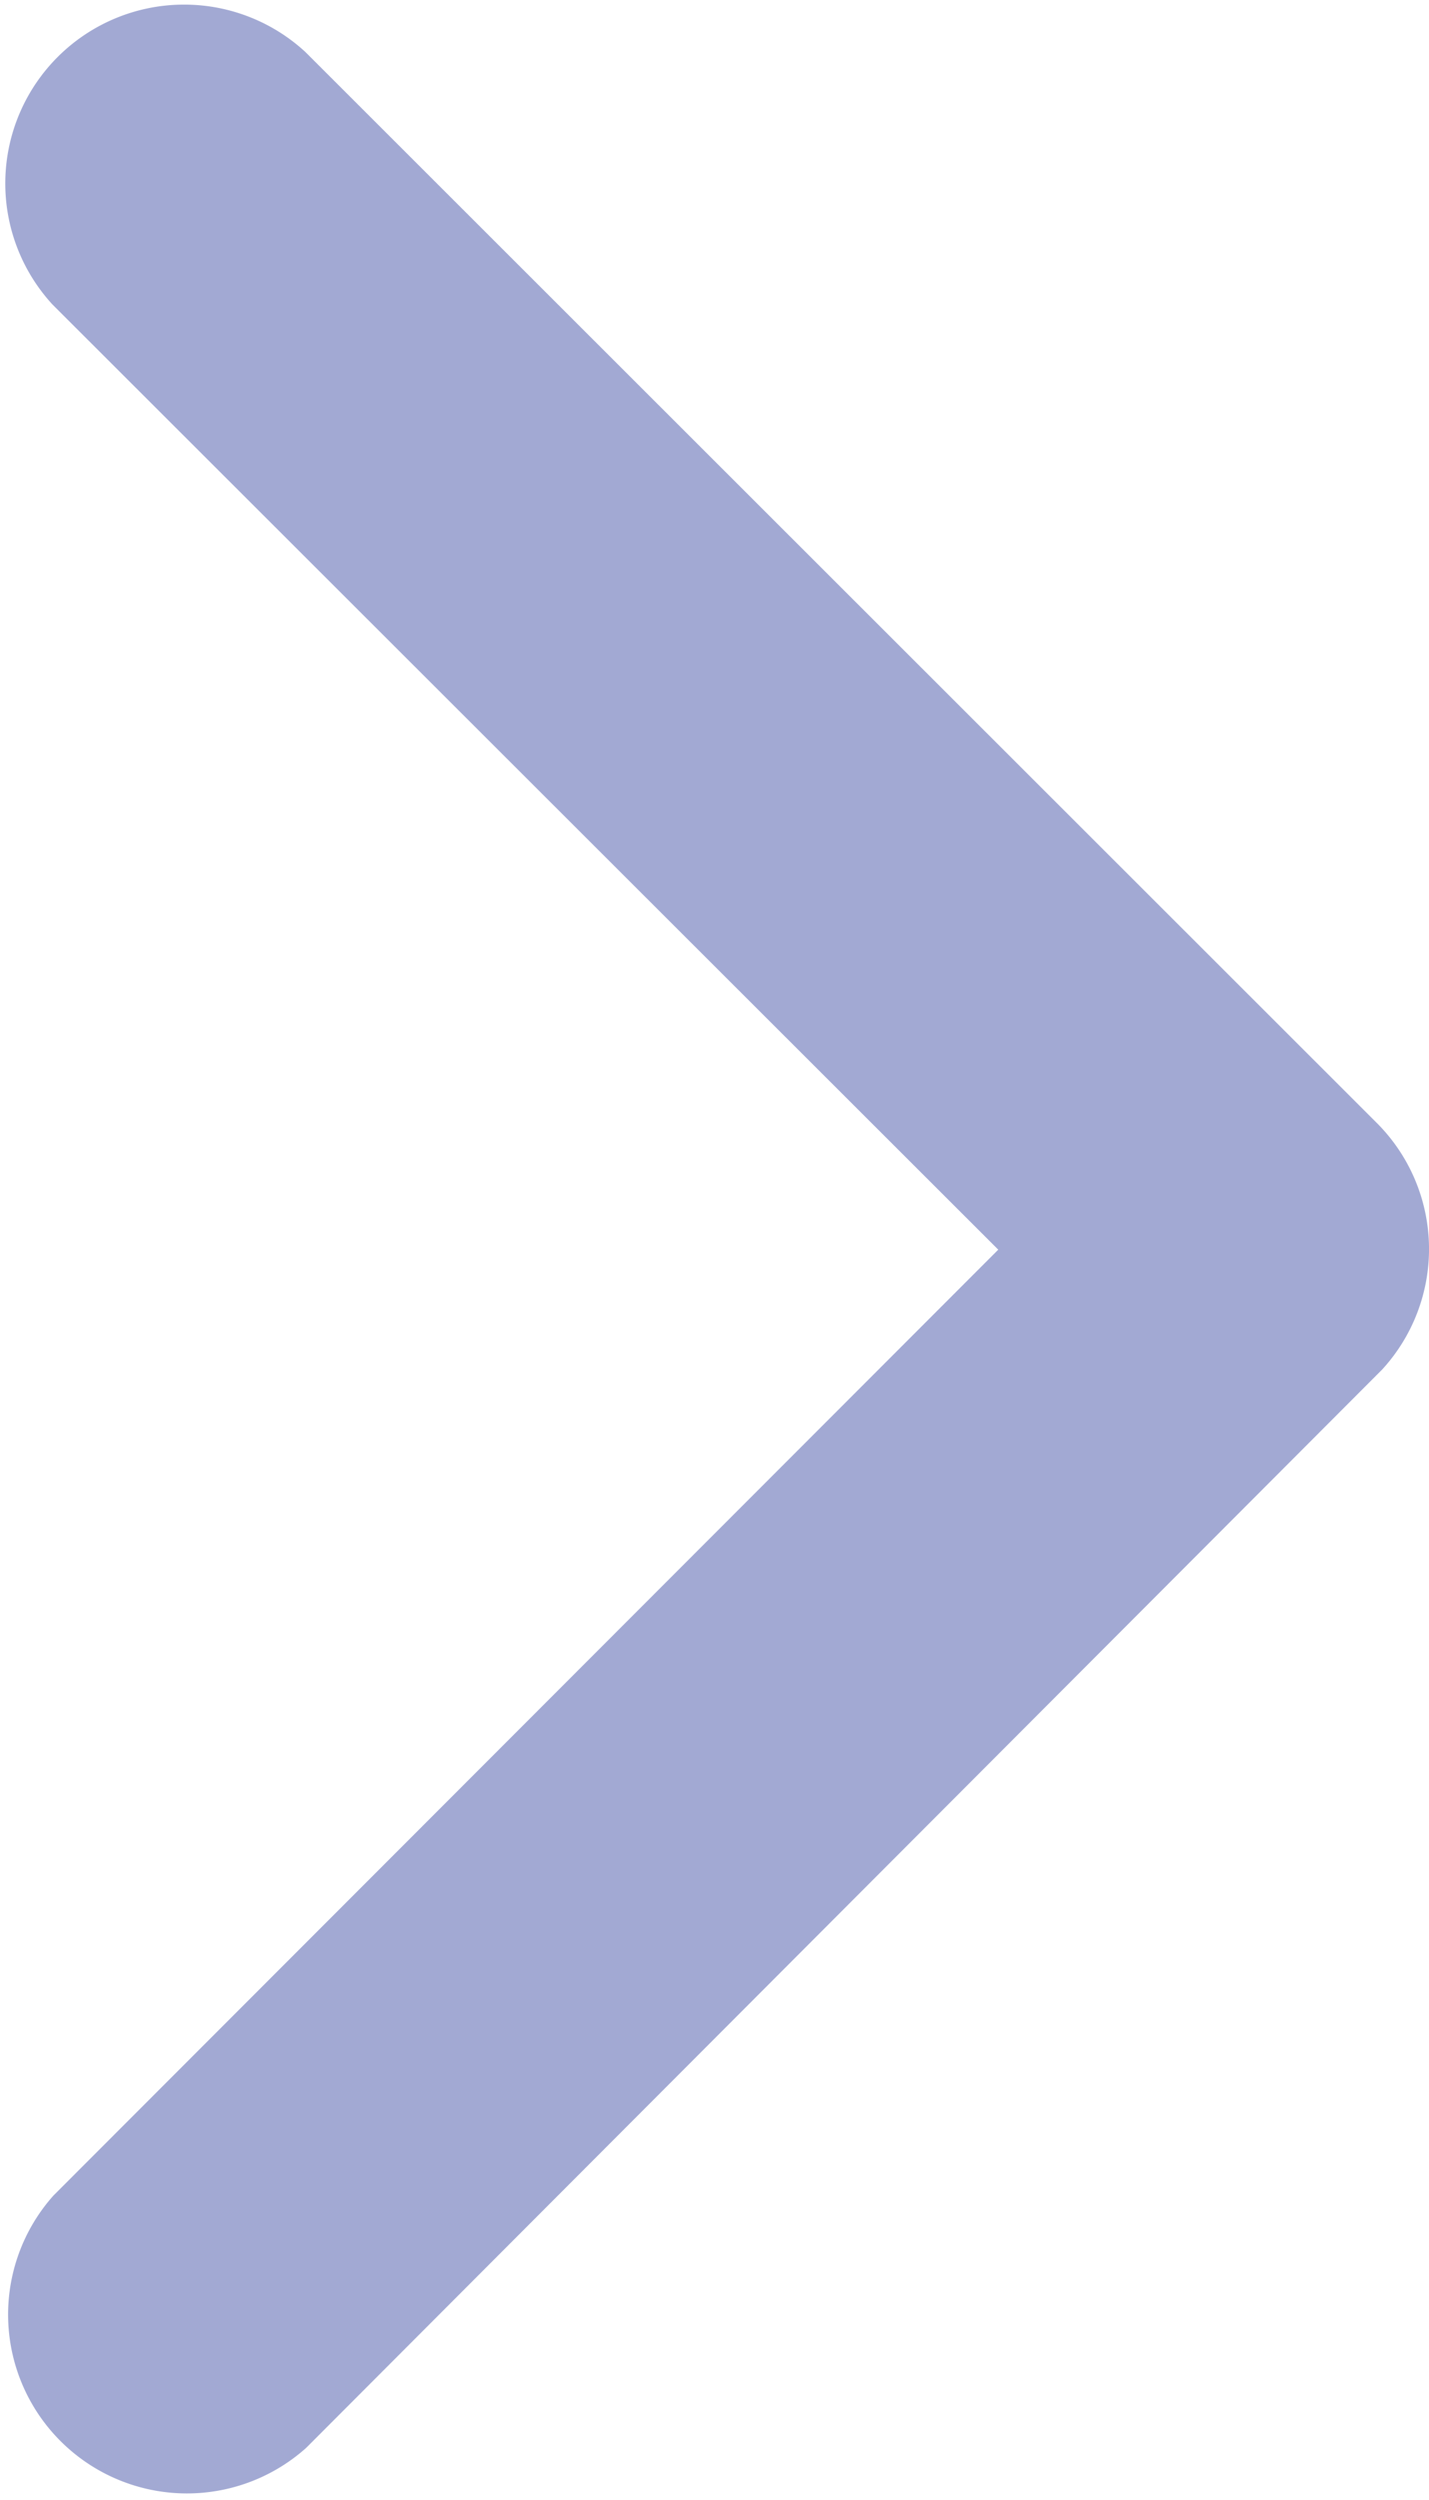 <svg xmlns="http://www.w3.org/2000/svg" width="18.379" height="32.148" viewBox="0 0 18.379 32.148">
  <path id="Icon_ionic-ios-arrow-back" data-name="Icon ionic-ios-arrow-back" d="M28.152,24.5,15.988,12.346A2.3,2.3,0,0,1,19.242,9.1L33.023,22.873a2.293,2.293,0,0,1,.067,3.168L19.251,39.908A2.3,2.3,0,0,1,16,36.664Z" transform="translate(-15.313 -8.43)" fill="#a2a9d3"/>
</svg>
